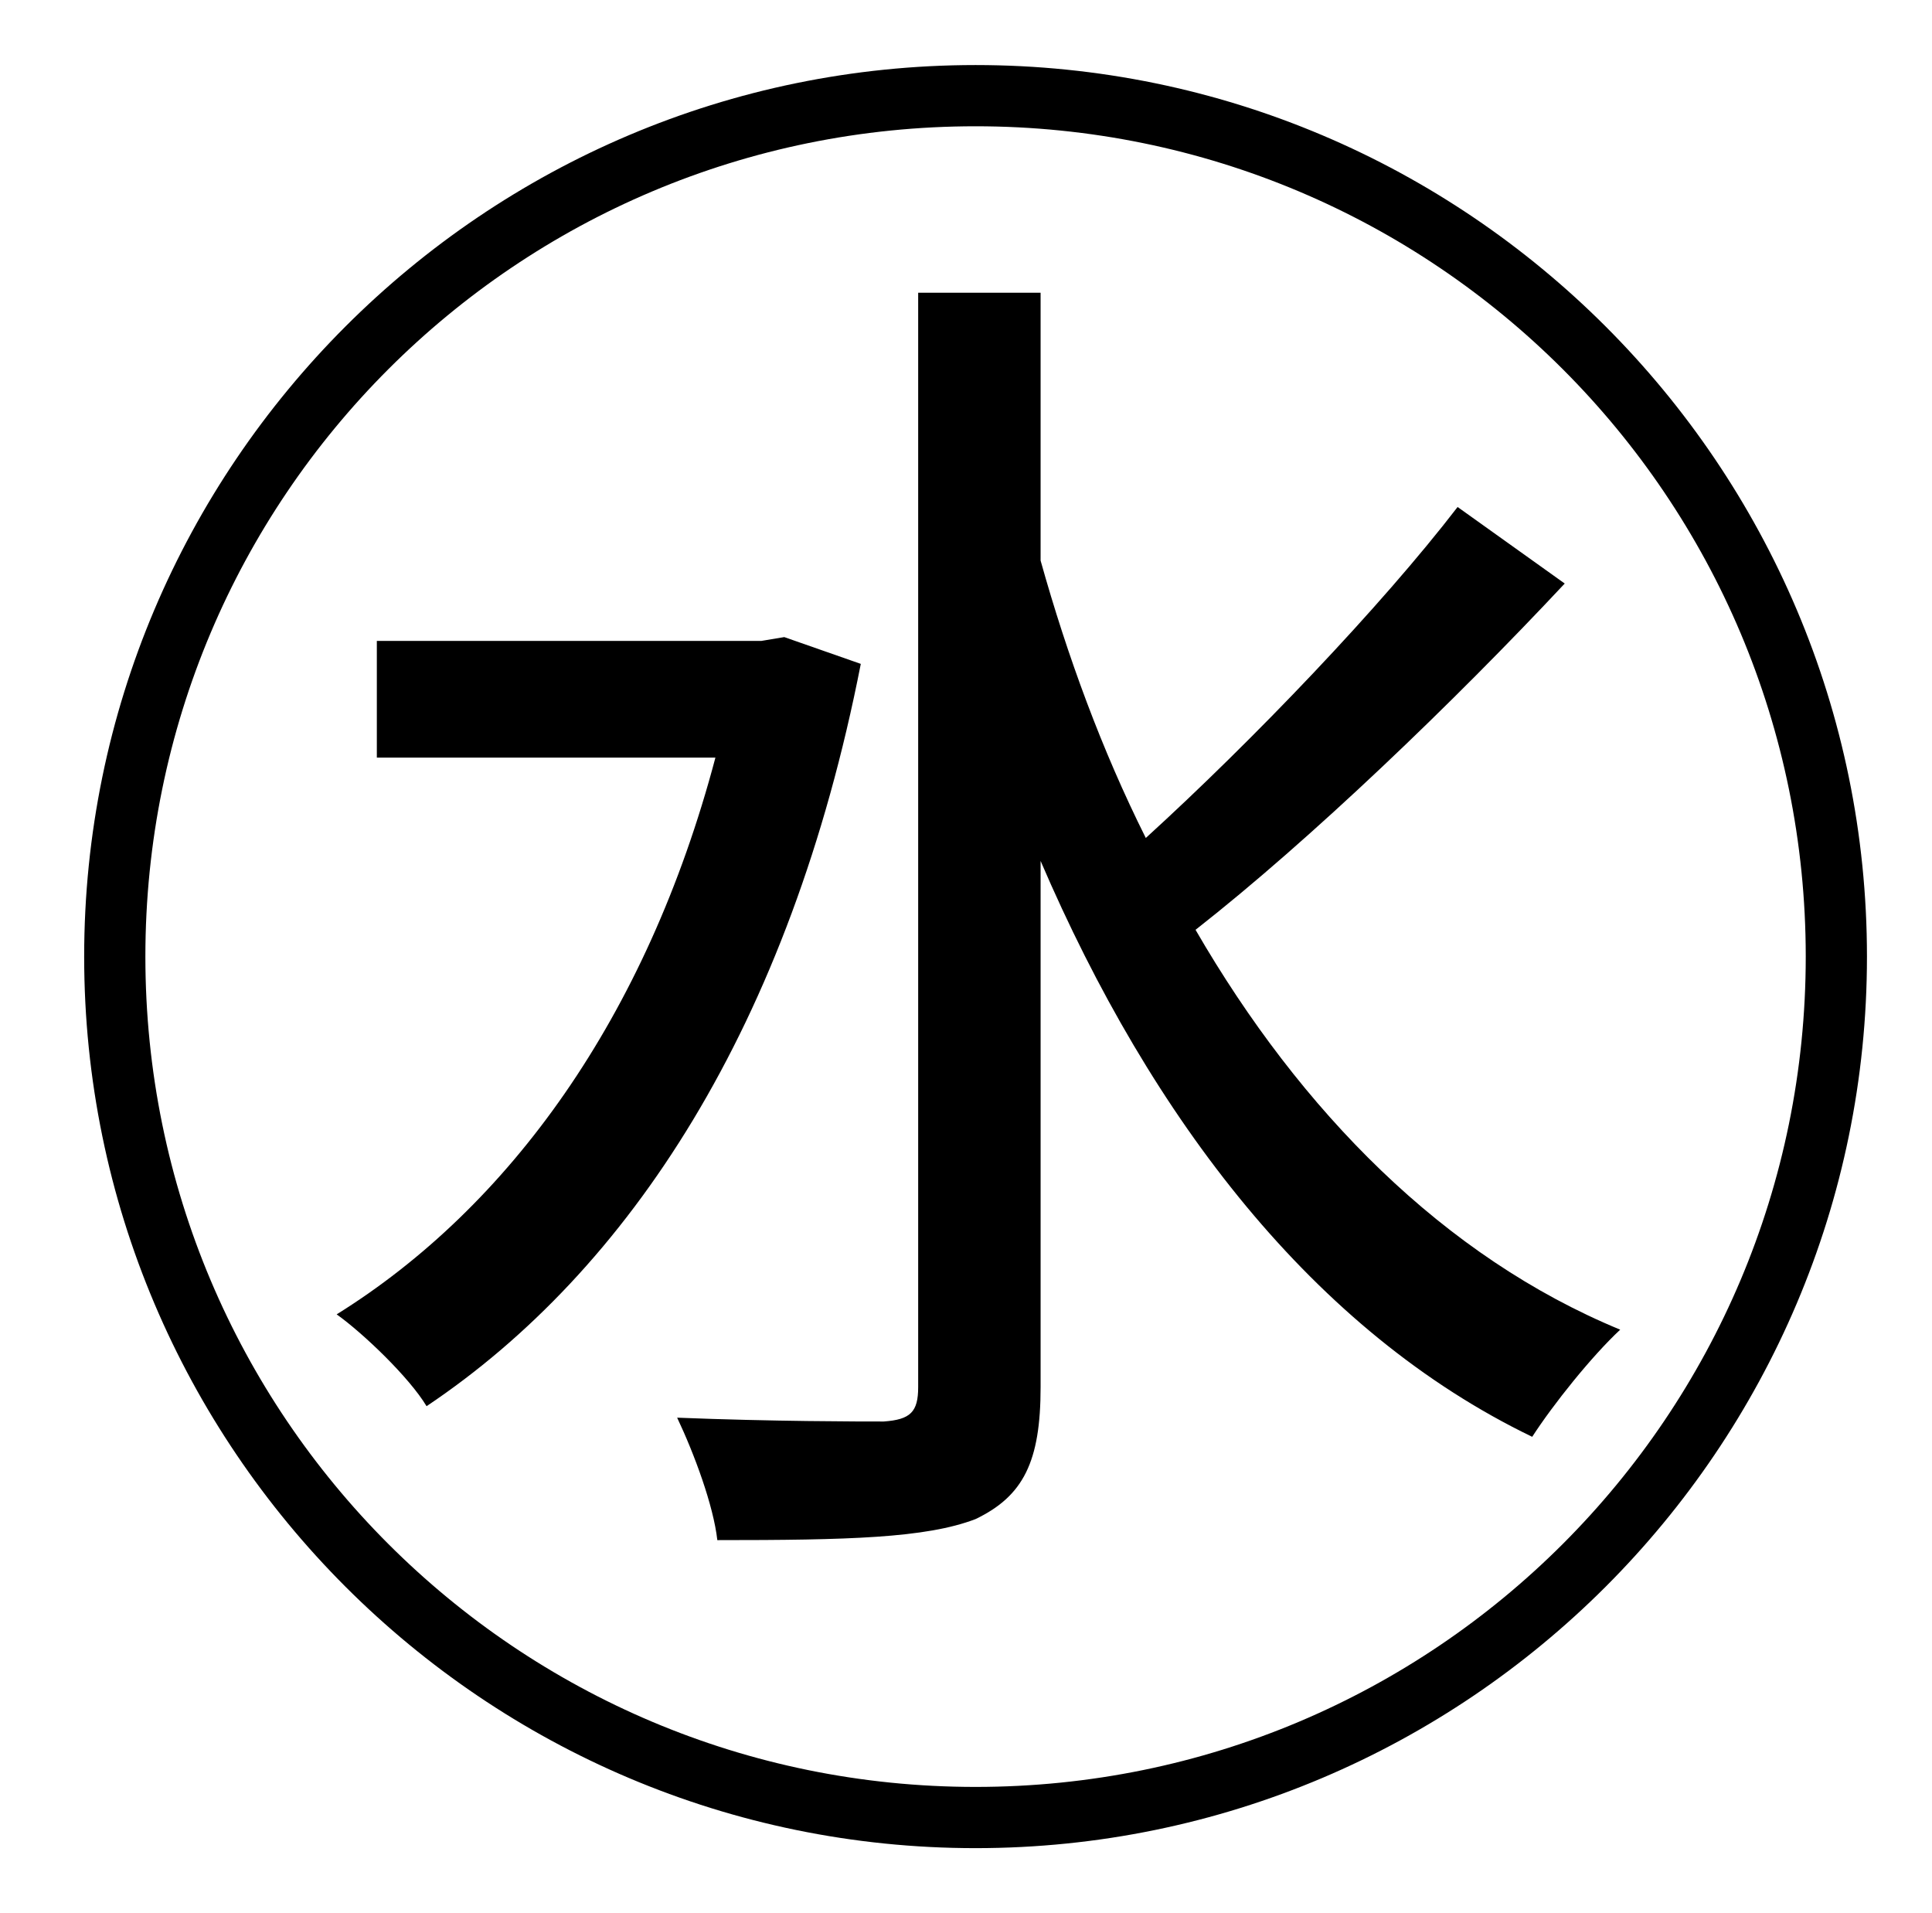 <?xml version="1.0" standalone="no"?>
<!DOCTYPE svg PUBLIC "-//W3C//DTD SVG 1.1//EN" "http://www.w3.org/Graphics/SVG/1.1/DTD/svg11.dtd" >
<svg xmlns="http://www.w3.org/2000/svg" xmlns:xlink="http://www.w3.org/1999/xlink" version="1.1" viewBox="-10 0 1010 1000">
   <path fill="currentColor"
d="M400 333l40 14c-37 189 -121 317 -227 388c-9 -15 -33 -38 -47 -48c90 -56 162 -155 198 -291h-177v-61h201zM752 265l56 40c-58 62 -133 134 -193 181c55 95 130 171 222 209c-15 14 -35 39 -46 56c-114 -55 -199 -166 -257 -301v275c0 39 -9 57 -34 69
c-26 10 -67 11 -135 11c-2 -18 -12 -45 -21 -64c50 2 95 2 108 2c14 -1 18 -5 18 -18v-572h64v140c14 50 32 99 55 145c56 -51 123 -121 163 -173zM500 934c240 0 434 -194 434 -434s-194 -434 -434 -434s-434 194 -434 434s194 434 434 434zM500 34c257 0 466 209 466 466
s-209 466 -466 466s-466 -209 -466 -466s209 -466 466 -466z" />
</svg>
